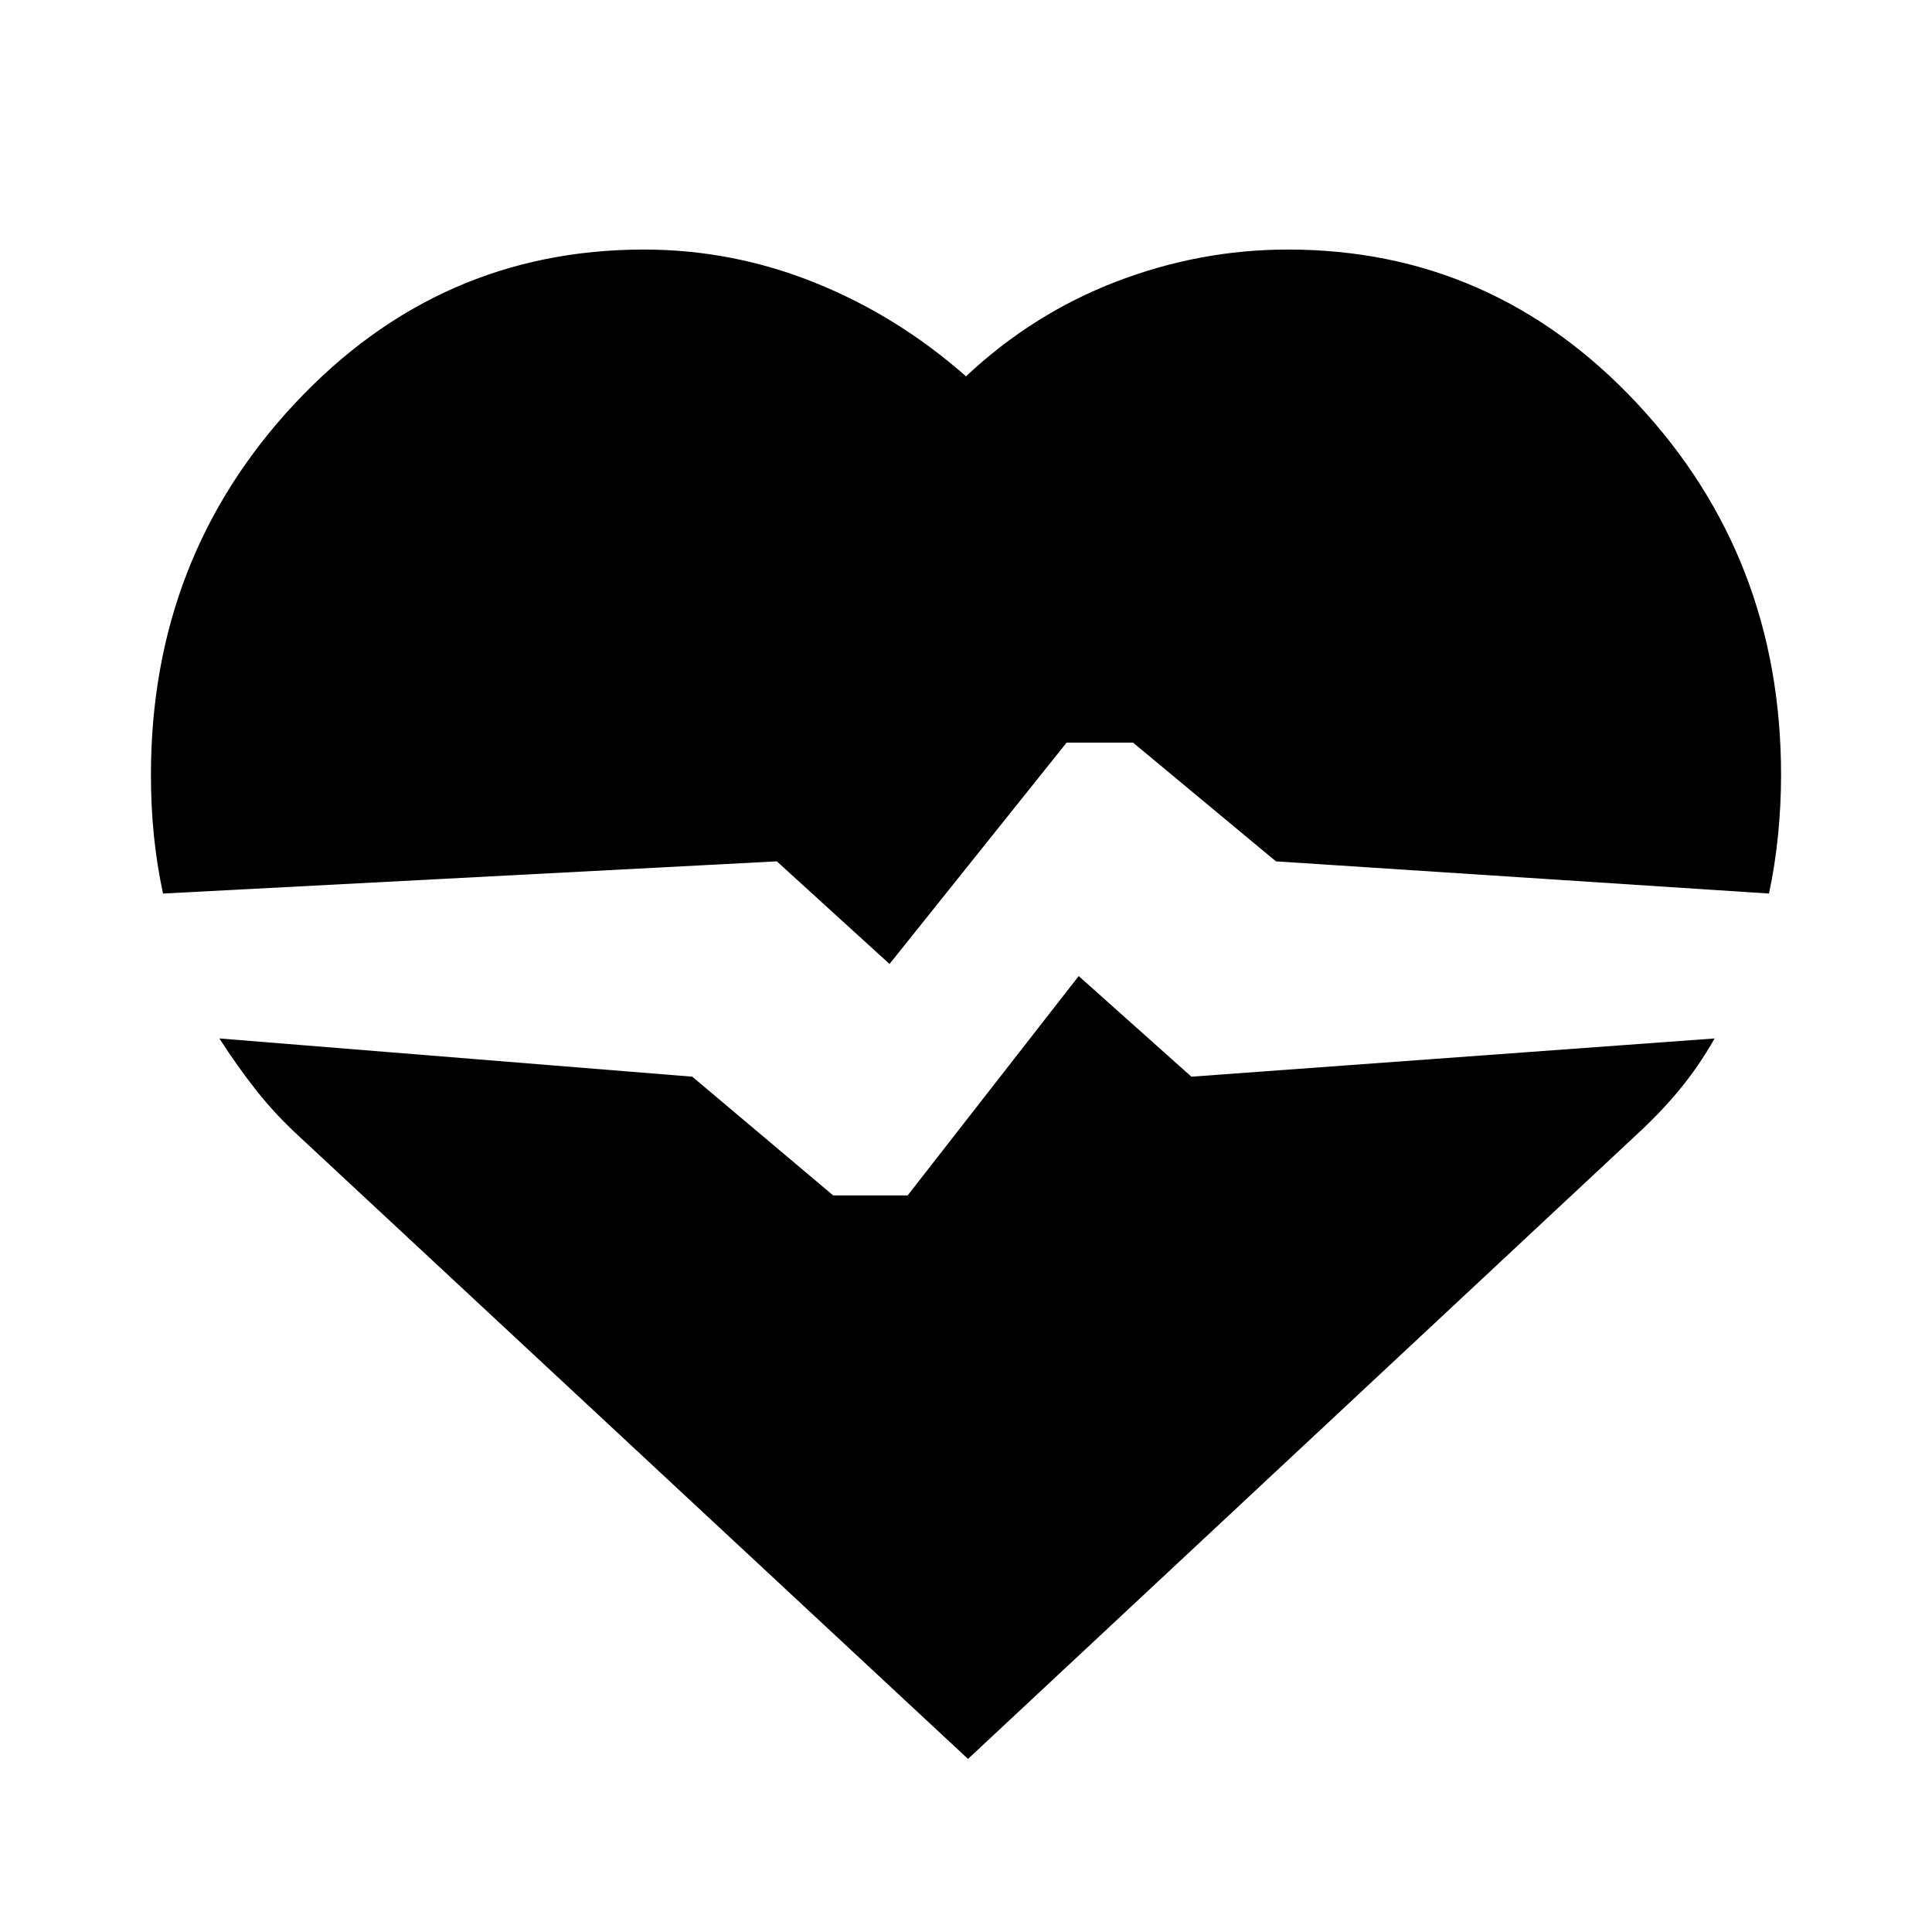 <svg xmlns="http://www.w3.org/2000/svg" height="20" viewBox="0 96 960 960" width="20"><path d="M640 220q102 0 173.5 76.5T885 481q0 15-1.5 30t-4.5 29l-245-16-71-59h-33l-88 110-56-51-305 16q-3-14-4.5-28.5T75 481q0-108 71.5-184.5T320 220q44 0 85 16.5t75 46.5q33-31 74.5-47t85.5-16ZM481 970 149 661q-12-11-21.5-23T109 612l235 19 70 59h37l85-109 56 50 260-19q-8 14-17.5 25.5T813 660L481 970Z"/></svg>